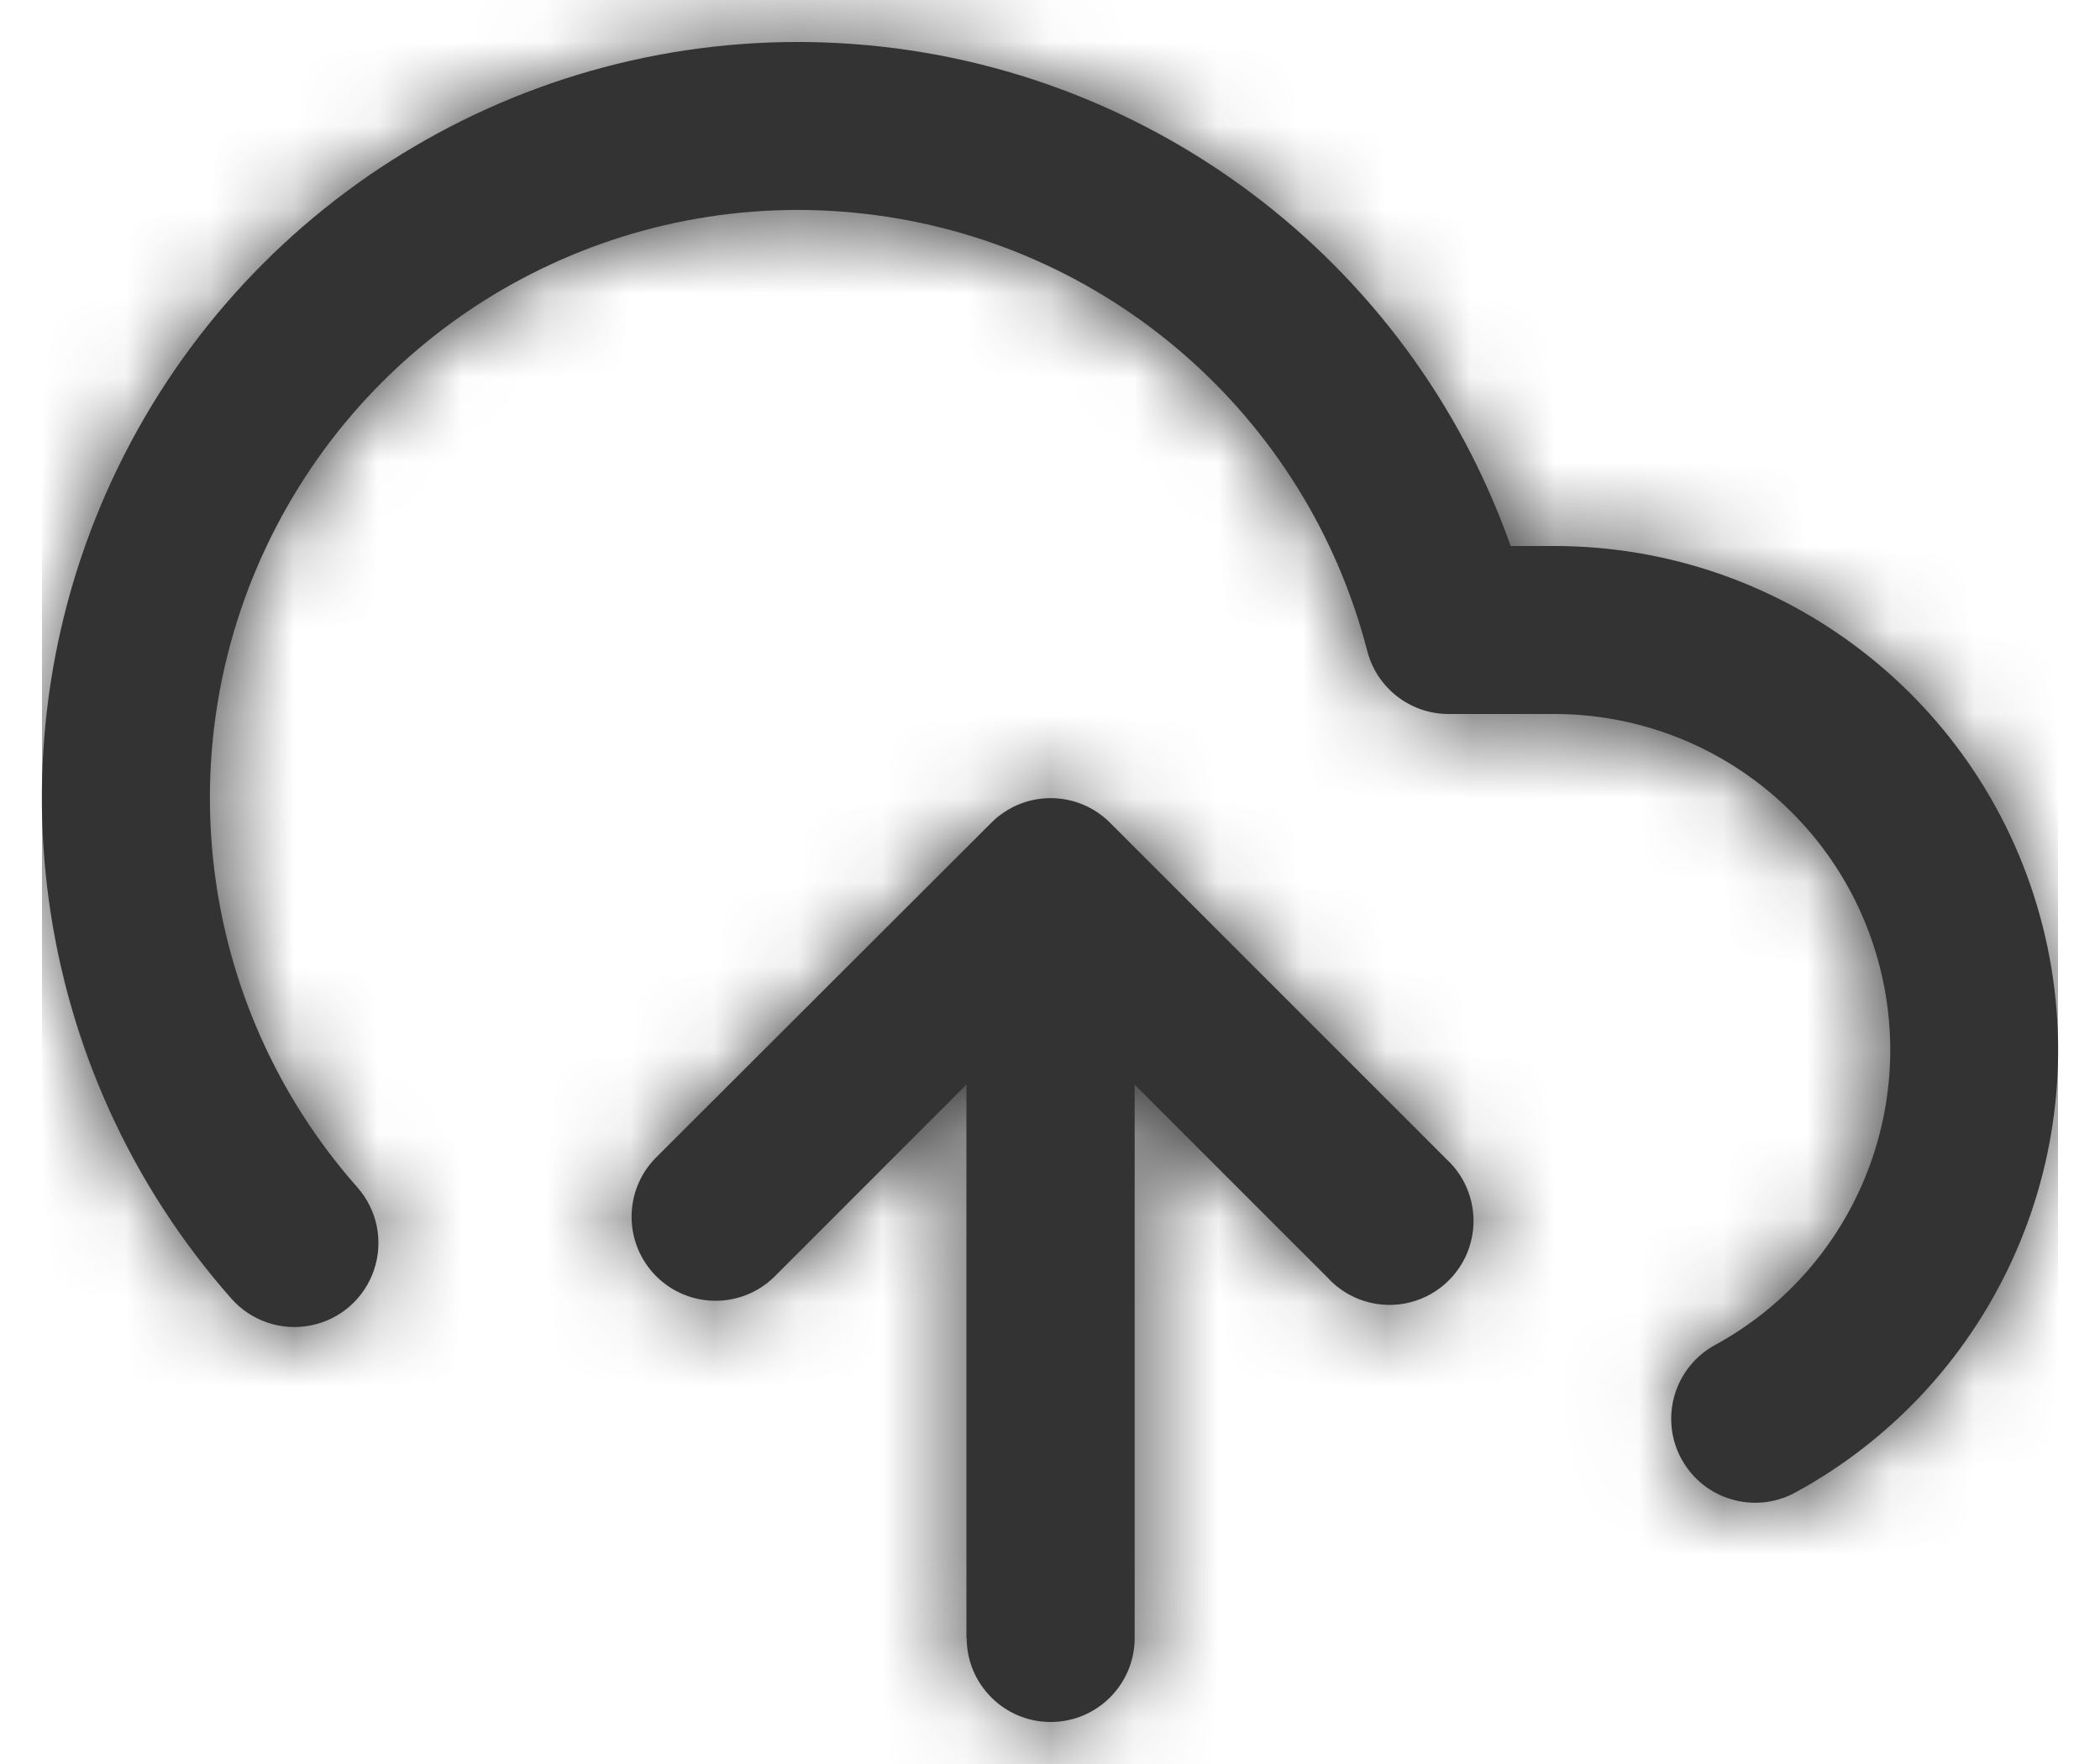 <svg width="25" height="21" viewBox="0 0 25 21" fill="none" xmlns="http://www.w3.org/2000/svg">
<path fill-rule="evenodd" clip-rule="evenodd" d="M19.936 16.608C19.861 16.862 19.89 17.136 20.017 17.369V17.368C20.281 17.853 20.888 18.032 21.373 17.768C23.78 16.455 24.992 13.678 24.316 11.02C23.64 8.363 21.248 6.502 18.506 6.5H17.984C16.774 3.077 13.625 0.716 10.001 0.514C6.375 0.311 2.984 2.307 1.4 5.574C-0.184 8.841 0.351 12.739 2.755 15.46C2.991 15.728 3.353 15.849 3.703 15.778C4.054 15.708 4.34 15.455 4.453 15.116C4.567 14.778 4.492 14.404 4.255 14.136C2.335 11.965 1.952 8.835 3.291 6.265C4.63 3.694 7.415 2.215 10.294 2.545C13.174 2.874 15.553 4.944 16.277 7.75C16.391 8.191 16.789 8.5 17.245 8.5H18.505C20.333 8.501 21.928 9.742 22.379 11.513C22.83 13.285 22.022 15.137 20.417 16.012C20.184 16.139 20.011 16.353 19.936 16.608ZM11.505 12.912V19.5H11.508C11.508 20.052 11.956 20.5 12.508 20.5C13.06 20.5 13.508 20.052 13.508 19.5V12.913L15.8 15.205C16.047 15.479 16.426 15.594 16.784 15.505C17.142 15.415 17.422 15.136 17.512 14.778C17.602 14.42 17.487 14.042 17.214 13.794L13.214 9.794L13.198 9.778C12.838 9.435 12.282 9.408 11.891 9.715L11.875 9.728L11.868 9.734L11.857 9.743L11.842 9.756L11.8 9.796L7.8 13.79C7.421 14.182 7.426 14.806 7.811 15.192C8.197 15.578 8.82 15.584 9.213 15.205L11.505 12.912Z" fill="#333333"/>
<mask id="mask0_0_13721" style="mask-type:alpha" maskUnits="userSpaceOnUse" x="0" y="0" width="25" height="21">
<path fill-rule="evenodd" clip-rule="evenodd" d="M11.505 19.5V12.912L9.213 15.205C8.82 15.584 8.197 15.578 7.811 15.192C7.426 14.806 7.421 14.182 7.8 13.79L11.8 9.796L11.842 9.756V9.756L11.857 9.743L11.868 9.734L11.875 9.728L11.891 9.715V9.715C12.282 9.408 12.838 9.435 13.198 9.778V9.778L13.214 9.794L17.214 13.794C17.487 14.042 17.602 14.42 17.512 14.778C17.422 15.136 17.142 15.415 16.784 15.505C16.426 15.594 16.047 15.479 15.8 15.205L13.508 12.913V19.5C13.508 20.052 13.06 20.5 12.508 20.5C11.956 20.5 11.508 20.052 11.508 19.5H11.505ZM20.017 17.369C19.89 17.136 19.861 16.862 19.936 16.608C20.011 16.353 20.184 16.139 20.417 16.012C22.022 15.137 22.83 13.285 22.379 11.513C21.928 9.742 20.333 8.501 18.505 8.5H17.245C16.789 8.5 16.391 8.191 16.277 7.75C15.553 4.944 13.174 2.874 10.294 2.545C7.415 2.215 4.63 3.694 3.291 6.265C1.952 8.835 2.335 11.965 4.255 14.136C4.492 14.404 4.567 14.778 4.453 15.116C4.34 15.455 4.054 15.708 3.703 15.778C3.353 15.849 2.991 15.728 2.755 15.46C0.351 12.739 -0.184 8.841 1.4 5.574C2.984 2.307 6.375 0.311 10.001 0.514C13.625 0.716 16.774 3.077 17.984 6.5H18.506C21.248 6.502 23.64 8.363 24.316 11.02C24.992 13.678 23.78 16.455 21.373 17.768C20.888 18.032 20.281 17.853 20.017 17.368V17.369Z" fill="white"/>
</mask>
<g mask="url(#mask0_0_13721)">
<rect x="0.5" y="-1.5" width="24" height="24" fill="#333333"/>
</g>
</svg>
